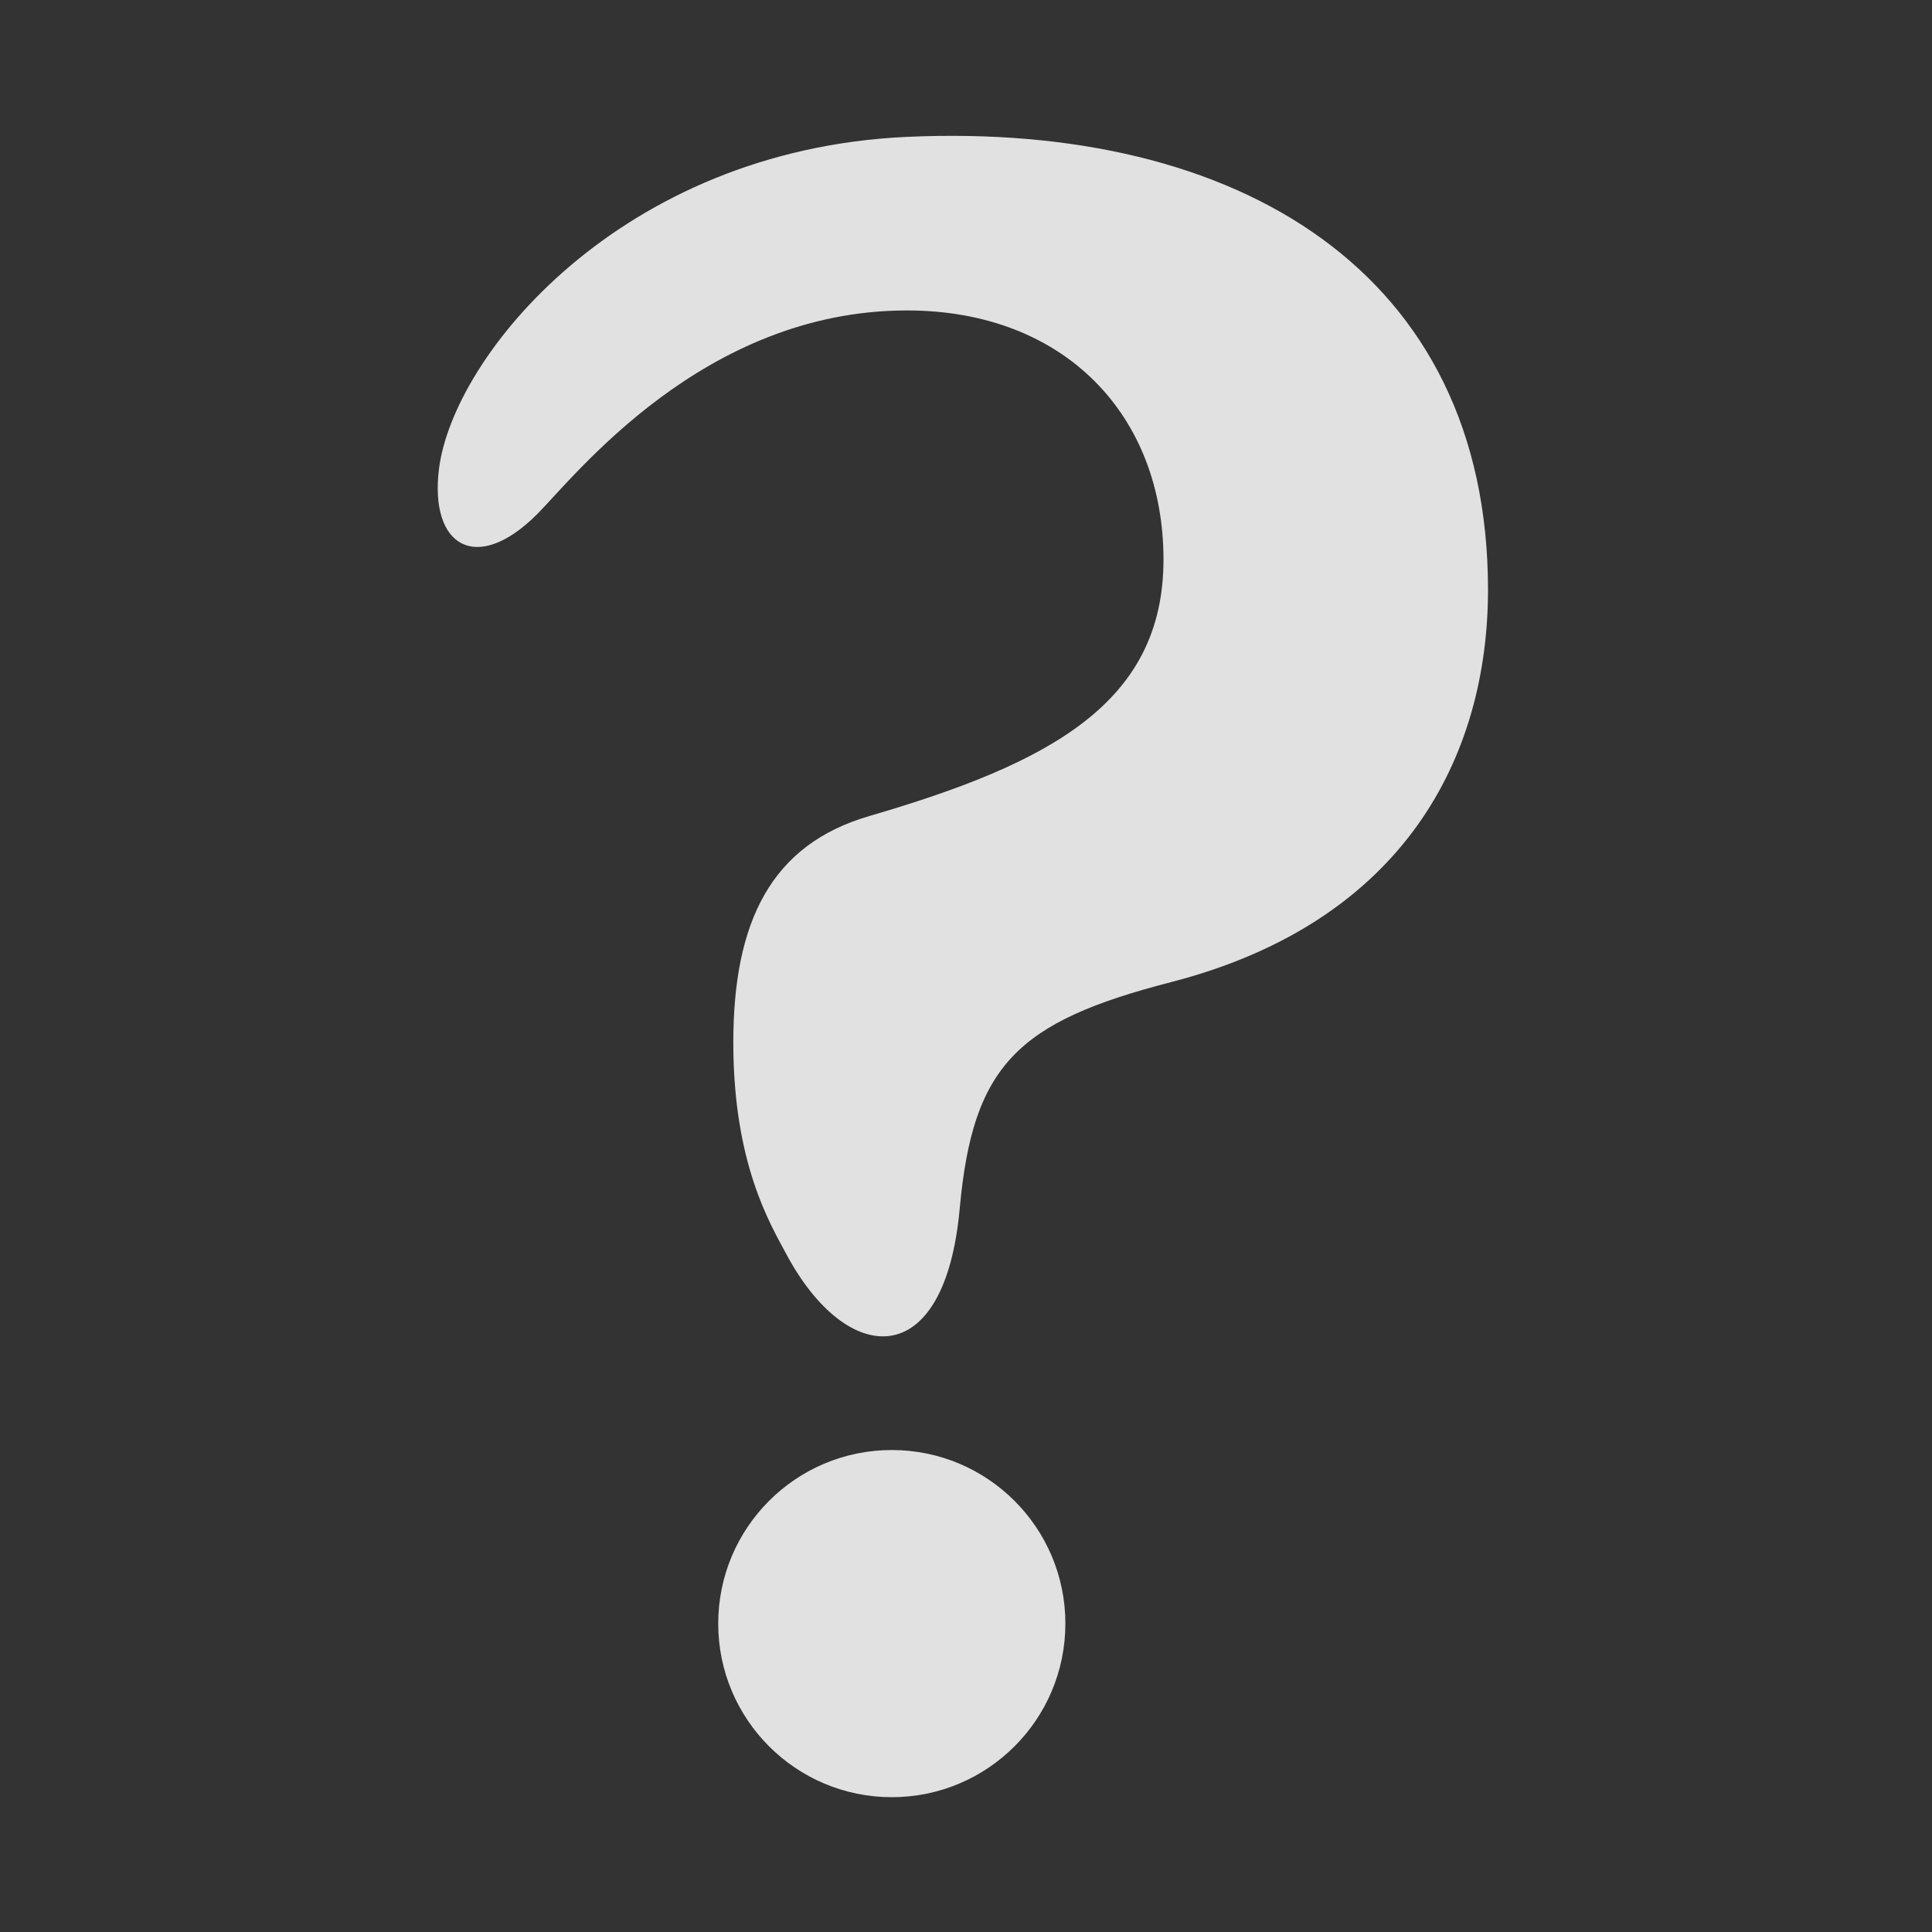 <svg viewBox="0 0 128 128" fill="none" xmlns="http://www.w3.org/2000/svg">
    <rect x="0" y="0" width="128" height="128" fill="#333333" stroke="none"/>
    <g opacity="0.85">
        <path
            d="M60.084 9.068C82.083 8.068 98.584 18.068 98.584 39.068C98.584 50.068 93.084 61.068 77.584 65.068C67.405 67.695 64.447 70.568 63.584 80.068C62.584 91.068 56.083 90.568 52.084 83.068C51.017 81.068 48.584 77.068 48.584 69.068C48.584 61.068 51.084 55.964 57.584 54.068C69.584 50.568 77.084 46.568 77.084 37.068C77.084 27.568 70.584 20.568 60.084 20.568C46.584 20.568 38.084 31.568 35.583 34.068C31.552 38.099 28.445 36.182 29.084 31.068C30.021 23.568 41.103 9.931 60.084 9.068Z"
            fill="white" />
        <path
            d="M70.584 107.568C70.584 113.919 65.435 119.068 59.084 119.068C52.732 119.068 47.584 113.919 47.584 107.568C47.584 101.217 52.732 96.068 59.084 96.068C65.435 96.068 70.584 101.217 70.584 107.568Z"
            fill="white" />
    </g>
</svg>